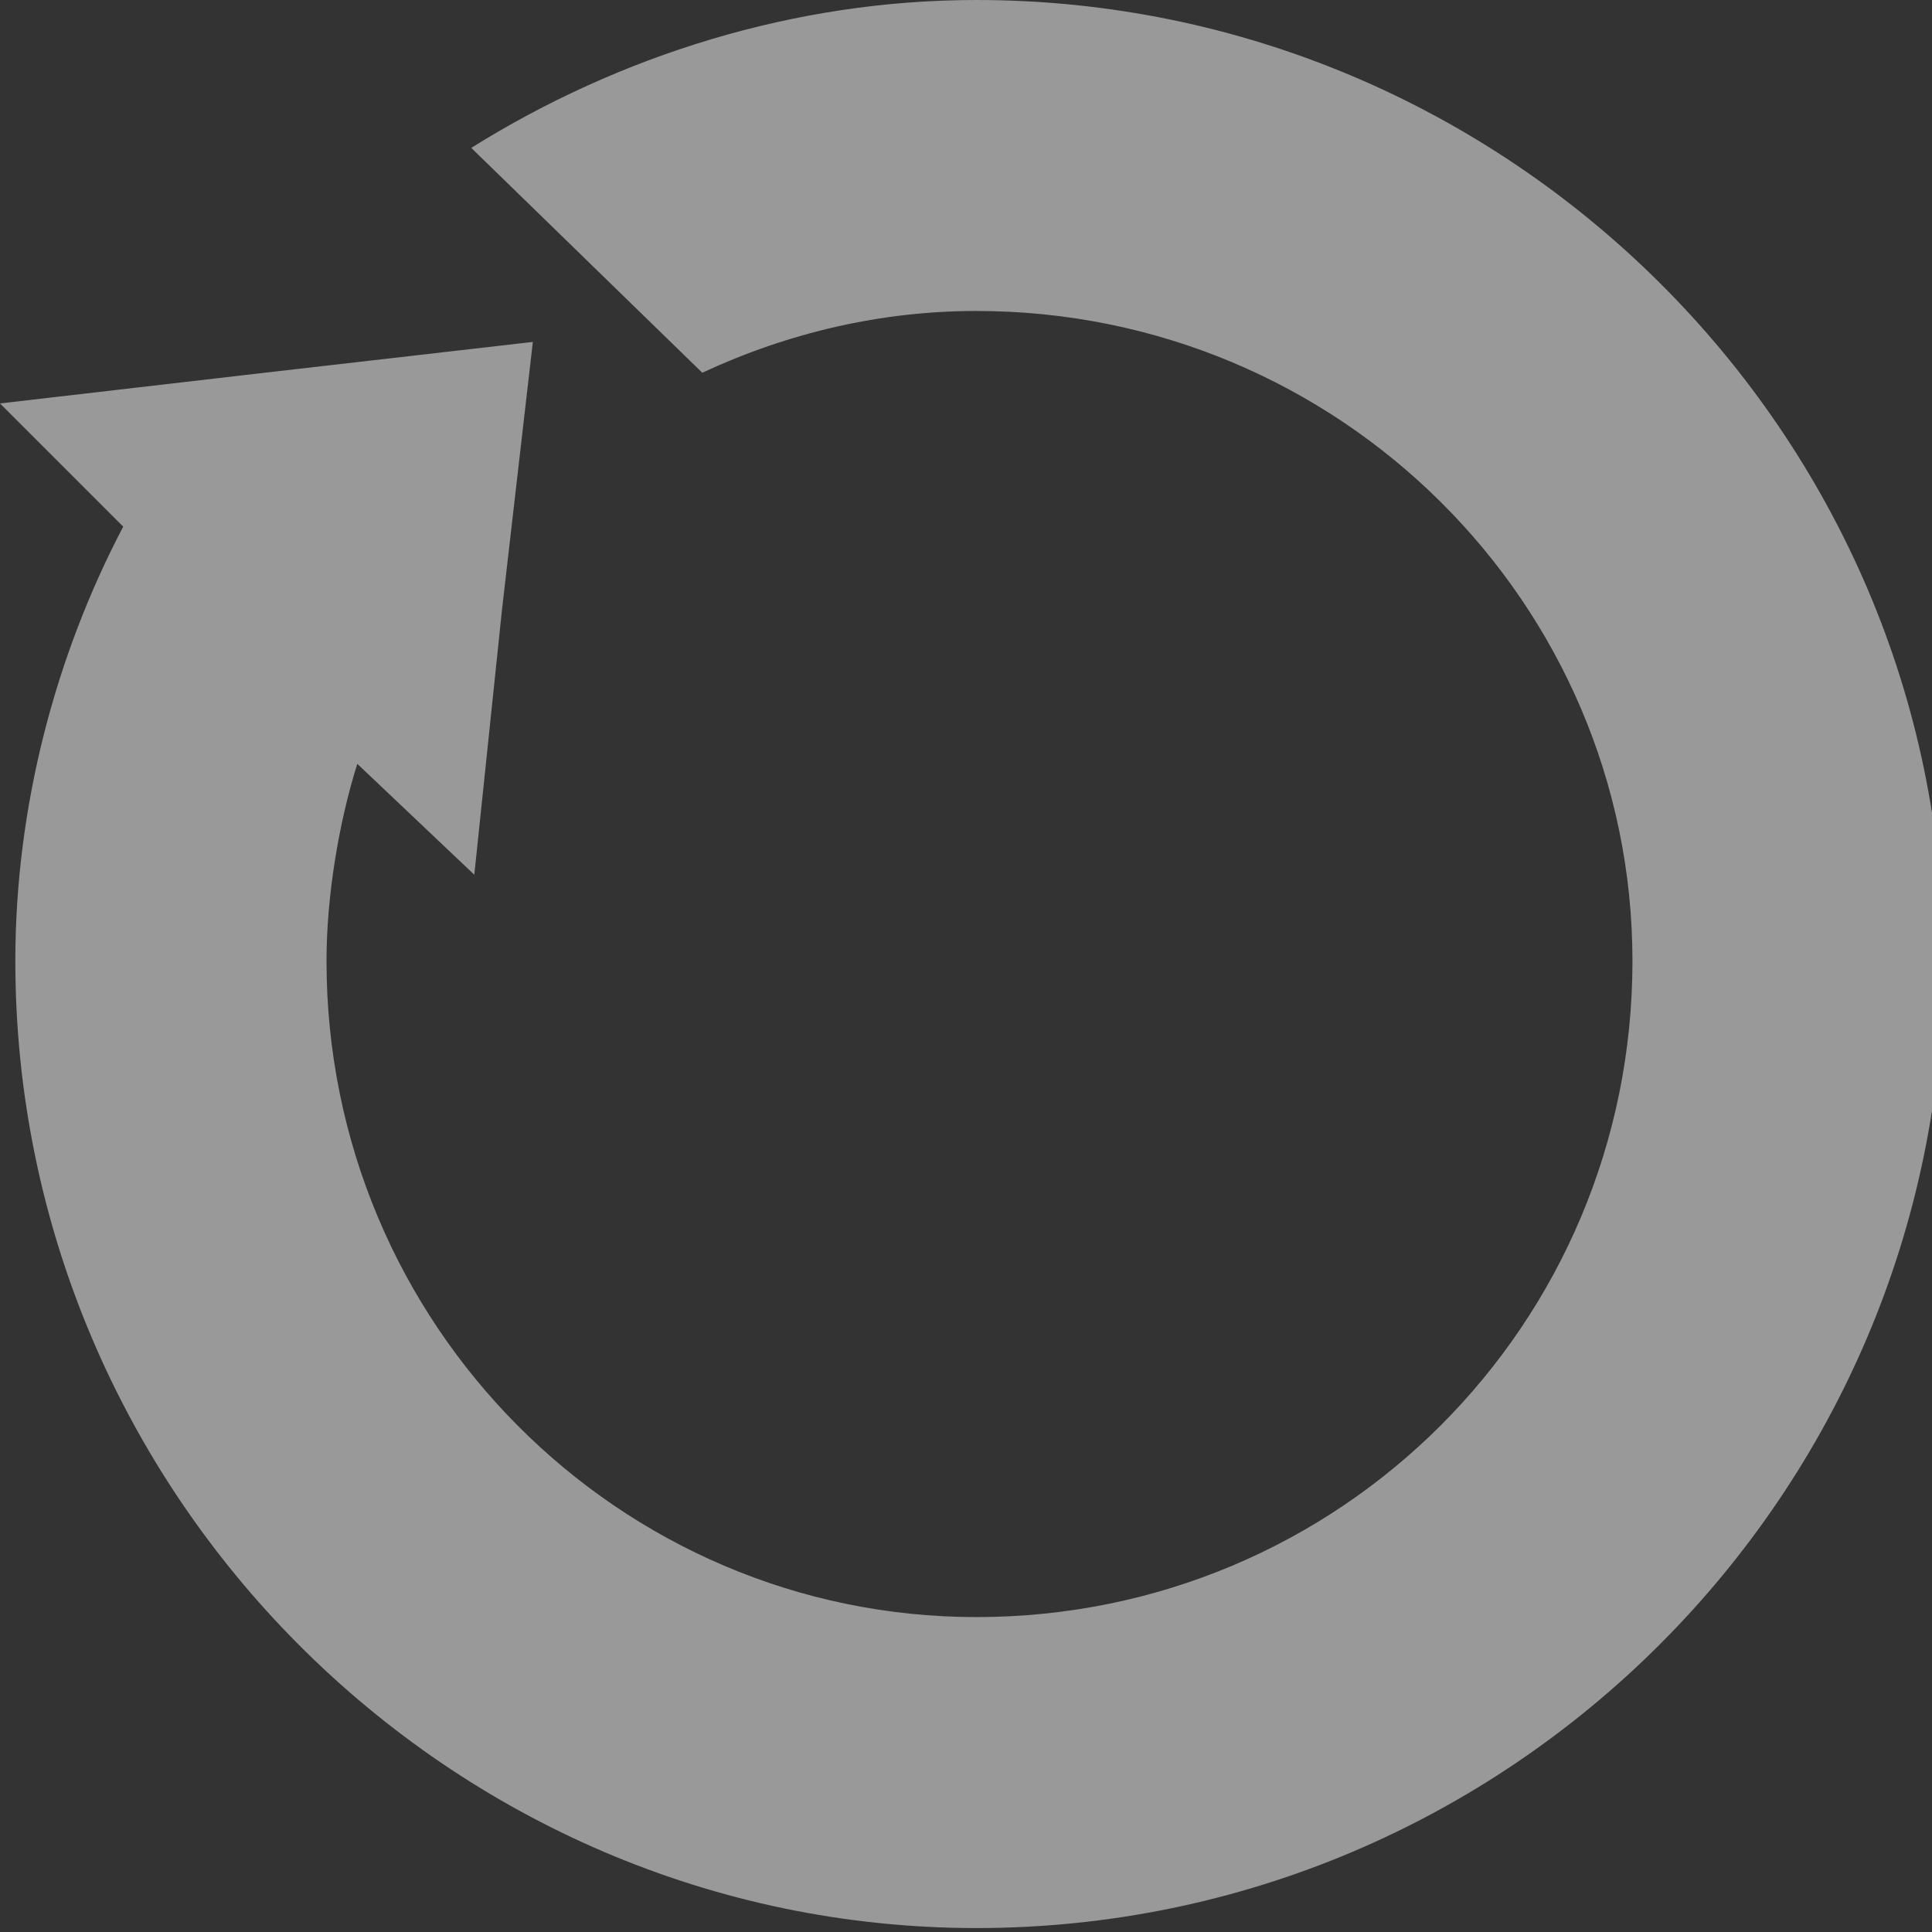 <?xml version="1.0" encoding="utf-8"?>
<!-- Generator: Adobe Illustrator 16.0.3, SVG Export Plug-In . SVG Version: 6.00 Build 0)  -->
<!DOCTYPE svg PUBLIC "-//W3C//DTD SVG 1.1//EN" "http://www.w3.org/Graphics/SVG/1.1/DTD/svg11.dtd">
<svg version="1.1" id="Слой_1" xmlns="http://www.w3.org/2000/svg" xmlns:xlink="http://www.w3.org/1999/xlink" x="0px" y="0px"
	 width="50px" height="50px" viewBox="0 0 50 50" enable-background="new 0 0 50 50" xml:space="preserve">
<rect x="0" y="0" width="50" height="50" fill="#333333" stroke="none"/>
<path opacity="0.5" fill="#FFFFFF" enable-background="new    " d="M12.275,22.638l0.716-6.854l0.799-6.935L6.854,9.646L0,10.441
	l3.189,3.188c-1.757,3.346-2.792,7.256-2.792,11.241c0,13.792,11.242,25.028,24.872,25.028c13.792,0,25.031-11.235,25.031-25.028
	C50.3,11.238,39.061,0,25.269,0c-4.702,0-9.247,1.436-13.073,3.827l5.979,5.819c2.231-1.037,4.625-1.598,7.094-1.598
	c9.409,0,16.979,7.577,16.979,16.823c0,9.408-7.57,16.979-16.979,16.979c-9.247,0-16.819-7.57-16.819-16.979
	c0-1.676,0.319-3.588,0.797-5.103L12.275,22.638z"/>
</svg>
